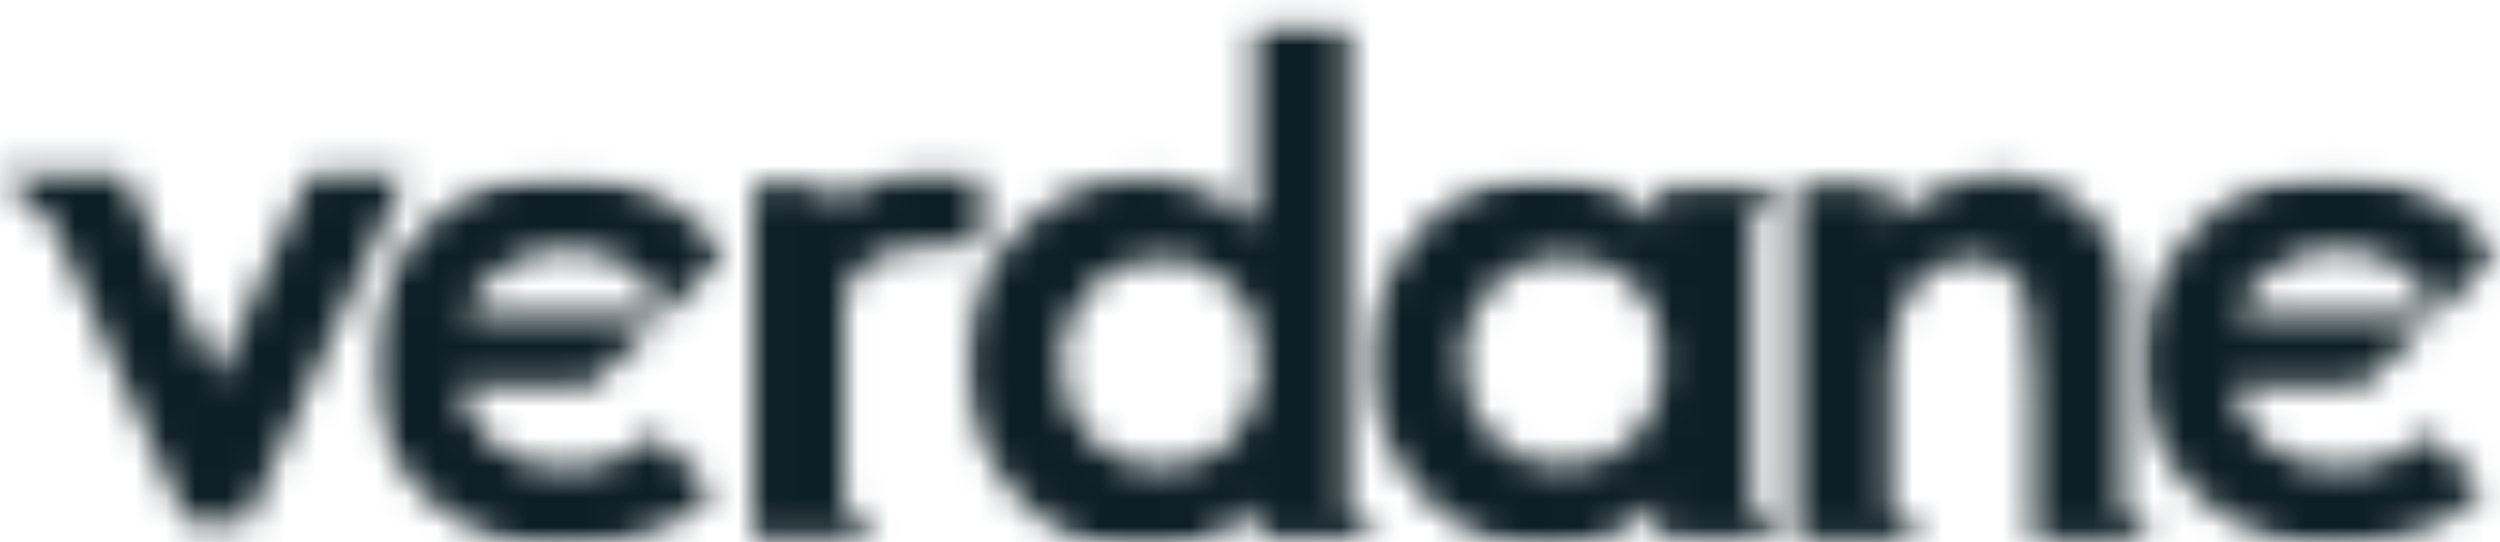 <?xml version="1.0" ?>
<svg xmlns="http://www.w3.org/2000/svg" viewBox="0 0 83 18" fill="none">
	<g clip-path="url(#clip0_506_130)">
		<mask id="mask0_506_130" style="mask-type:luminance" maskUnits="userSpaceOnUse" x="-1" y="5" width="15" height="13">
			<path d="M10.337 5.781H10.282L8.367 9.985L7.218 12.572L4.1 5.781H0.926H0.981H-0.004L1.583 7.29L1.692 7.344L6.179 17.314H8.203L11.541 9.985L12.635 7.614L13.456 5.781H10.337Z" fill="white"/>
		</mask>
		<g mask="url(#mask0_506_130)">
			<mask id="mask1_506_130" style="mask-type:luminance" maskUnits="userSpaceOnUse" x="-40" y="-36" width="1126" height="3970">
				<path d="M1085.51 -35.178H-39.23V3933.52H1085.51V-35.178Z" fill="white"/>
			</mask>
			<g mask="url(#mask1_506_130)">
				<path d="M16.357 2.871H-2.957V20.17H16.357V2.871Z" fill="#0D1E24" style="mix-blend-mode:multiply"/>
			</g>
		</g>
		<mask id="mask2_506_130" style="mask-type:luminance" maskUnits="userSpaceOnUse" x="12" y="5" width="13" height="14">
			<path d="M21.718 14.404C20.953 15.159 19.858 15.59 18.764 15.536C17.943 15.59 17.068 15.321 16.411 14.782C15.809 14.297 15.372 13.542 15.262 12.788H19.639L19.749 12.68L22.047 10.47H15.427C15.645 9.877 16.028 9.338 16.576 8.961C17.232 8.476 17.998 8.261 18.819 8.261C19.53 8.261 20.296 8.422 20.898 8.853C21.445 9.231 21.883 9.77 22.047 10.416L24.071 8.476C23.852 8.153 23.579 7.829 23.305 7.56C22.047 6.374 20.351 5.728 18.6 5.781C16.904 5.728 15.262 6.374 14.113 7.56C12.91 8.746 12.253 10.416 12.308 12.087C12.253 13.704 12.91 15.321 14.113 16.452C15.372 17.638 17.068 18.285 18.819 18.177C19.913 18.177 21.007 17.961 21.992 17.53C22.649 17.207 23.196 16.83 23.688 16.291L21.718 14.404V14.404Z" fill="white"/>
		</mask>
		<g mask="url(#mask2_506_130)">
			<mask id="mask3_506_130" style="mask-type:luminance" maskUnits="userSpaceOnUse" x="12" y="5" width="13" height="14">
				<path d="M24.623 5.781H12.312V18.5H24.623V5.781Z" fill="white"/>
			</mask>
			<g mask="url(#mask3_506_130)">
				<path d="M27.03 2.925H9.412V21.087H27.03V2.925Z" fill="#0D1E24"/>
			</g>
		</g>
		<mask id="mask4_506_130" style="mask-type:luminance" maskUnits="userSpaceOnUse" x="71" y="5" width="12" height="14">
			<path d="M80.592 14.404C79.826 15.159 78.731 15.59 77.637 15.536C76.816 15.59 75.941 15.321 75.284 14.782C74.683 14.297 74.245 13.542 74.135 12.788H78.458L78.567 12.68L80.865 10.47H74.245C74.464 9.877 74.847 9.338 75.394 8.961C76.05 8.476 76.816 8.261 77.637 8.261C78.348 8.261 79.114 8.422 79.716 8.853C80.263 9.231 80.701 9.77 80.865 10.416L82.89 8.476C82.671 8.153 82.397 7.829 82.124 7.56C80.865 6.374 79.169 5.728 77.418 5.781C75.722 5.728 74.081 6.374 72.932 7.56C71.728 8.746 71.072 10.362 71.126 12.033C71.072 13.704 71.728 15.267 72.932 16.398C74.19 17.584 75.886 18.231 77.582 18.123C78.677 18.123 79.771 17.907 80.756 17.476C81.412 17.153 81.959 16.776 82.452 16.237L80.592 14.404V14.404Z" fill="white"/>
		</mask>
		<g mask="url(#mask4_506_130)">
			<mask id="mask5_506_130" style="mask-type:luminance" maskUnits="userSpaceOnUse" x="70" y="5" width="14" height="14">
				<path d="M83.217 5.781H70.906V18.5H83.217V5.781Z" fill="white"/>
			</mask>
			<g mask="url(#mask5_506_130)">
				<path d="M85.897 2.925H68.279V21.087H85.897V2.925Z" fill="#0D1E24"/>
			</g>
		</g>
		<mask id="mask6_506_130" style="mask-type:luminance" maskUnits="userSpaceOnUse" x="25" y="5" width="8" height="13">
			<path d="M30.421 5.835C30.421 5.835 28.56 5.835 27.63 6.967V6.104H25.004V17.853H29.107L29.053 17.799L28.013 16.775V10.039C28.068 9.446 28.506 8.152 30.968 8.152H32.554V5.835H30.421Z" fill="white"/>
		</mask>
		<g mask="url(#mask6_506_130)">
			<mask id="mask7_506_130" style="mask-type:luminance" maskUnits="userSpaceOnUse" x="-40" y="-36" width="1126" height="3970">
				<path d="M1085.51 -35.178H-39.232V3933.52H1085.51V-35.178Z" fill="white"/>
			</mask>
			<g mask="url(#mask7_506_130)">
				<path d="M35.563 2.925H22.104V20.764H35.563V2.925Z" fill="#0D1E24"/>
			</g>
		</g>
		<mask id="mask8_506_130" style="mask-type:luminance" maskUnits="userSpaceOnUse" x="32" y="0" width="14" height="19">
			<path d="M45.795 17.907L44.755 16.883V0.715H41.691V7.506C41.199 7.021 40.597 6.59 39.941 6.32C37.807 5.458 35.345 5.997 33.813 7.668C32.664 8.853 32.062 10.47 32.117 12.141C32.062 13.758 32.719 15.374 33.867 16.56C34.907 17.692 36.384 18.338 37.971 18.338C38.628 18.338 39.284 18.231 39.941 17.961C40.597 17.692 41.199 17.261 41.746 16.776V17.907H45.904H45.795V17.907ZM40.925 14.566C40.324 15.213 39.448 15.536 38.518 15.536C37.643 15.536 36.767 15.213 36.166 14.566C35.509 13.865 35.181 13.003 35.235 12.033C35.181 11.117 35.564 10.201 36.166 9.554C36.767 8.907 37.643 8.584 38.518 8.584C39.448 8.53 40.324 8.907 40.925 9.554C41.582 10.201 41.91 11.117 41.856 12.033C41.91 12.949 41.527 13.865 40.925 14.566Z" fill="white"/>
		</mask>
		<g mask="url(#mask8_506_130)">
			<mask id="mask9_506_130" style="mask-type:luminance" maskUnits="userSpaceOnUse" x="31" y="0" width="16" height="19">
				<path d="M46.286 0.553H31.623V18.445H46.286V0.553Z" fill="white"/>
			</mask>
			<g mask="url(#mask9_506_130)">
				<path d="M48.802 -2.25H29.215V21.086H48.802V-2.25Z" fill="#0D1E24"/>
			</g>
		</g>
		<mask id="mask10_506_130" style="mask-type:luminance" maskUnits="userSpaceOnUse" x="45" y="5" width="15" height="14">
			<path d="M58.16 16.83V7.183L59.199 6.159L59.254 6.105H55.096V7.398C54.603 6.913 54.002 6.482 53.345 6.213C52.688 5.943 51.977 5.835 51.266 5.835C49.734 5.835 48.257 6.428 47.217 7.56C46.068 8.746 45.466 10.363 45.521 12.033C45.466 13.65 46.123 15.267 47.272 16.452C48.311 17.584 49.789 18.231 51.375 18.231C52.032 18.231 52.688 18.123 53.345 17.854C54.002 17.584 54.603 17.153 55.096 16.668V17.907H59.254H59.199L58.16 16.83V16.83ZM54.275 14.512C53.673 15.159 52.798 15.482 51.868 15.482C50.992 15.482 50.117 15.159 49.515 14.512C48.858 13.812 48.53 12.949 48.585 11.979C48.53 11.063 48.913 10.147 49.515 9.5C50.117 8.853 50.992 8.53 51.868 8.53C52.798 8.53 53.673 8.853 54.275 9.5C54.932 10.147 55.26 11.063 55.205 11.979C55.26 12.949 54.932 13.812 54.275 14.512Z" fill="white"/>
		</mask>
		<g mask="url(#mask10_506_130)">
			<mask id="mask11_506_130" style="mask-type:luminance" maskUnits="userSpaceOnUse" x="45" y="5" width="15" height="14">
				<path d="M59.745 5.781H45.082V18.5H59.745V5.781Z" fill="white"/>
			</mask>
			<g mask="url(#mask11_506_130)">
				<path d="M62.154 2.925H42.566V21.087H62.154V2.925Z" fill="#0D1E24"/>
			</g>
		</g>
		<mask id="mask12_506_130" style="mask-type:luminance" maskUnits="userSpaceOnUse" x="59" y="5" width="13" height="13">
			<path d="M71.51 17.907L70.47 16.883V10.147C70.689 7.991 69.102 6.105 66.914 5.889H66.312C65.71 5.889 65.108 5.997 64.561 6.213C63.85 6.482 63.248 6.913 62.701 7.344V6.105H59.637V17.907H63.85L63.795 17.854L62.755 16.829V13.219C62.701 12.41 62.755 11.602 62.919 10.847C63.029 10.201 63.357 9.662 63.85 9.177C64.287 8.799 64.835 8.584 65.436 8.584C66.312 8.53 67.132 9.123 67.297 9.985C67.461 10.901 67.515 11.871 67.515 12.787V17.907H71.619H71.51V17.907Z" fill="white"/>
		</mask>
		<g mask="url(#mask12_506_130)">
			<mask id="mask13_506_130" style="mask-type:luminance" maskUnits="userSpaceOnUse" x="-40" y="-36" width="1126" height="3970">
				<path d="M1085.51 -35.177H-39.232V3933.52H1085.51V-35.177Z" fill="white"/>
			</mask>
			<g mask="url(#mask13_506_130)">
				<path d="M74.518 2.925H56.736V20.764H74.518V2.925Z" fill="#0D1E24"/>
			</g>
		</g>
	</g>
	<defs>
		<clipPath id="clip0_506_130">
			<rect width="83" height="19" fill="white"/>
		</clipPath>
	</defs>
</svg>